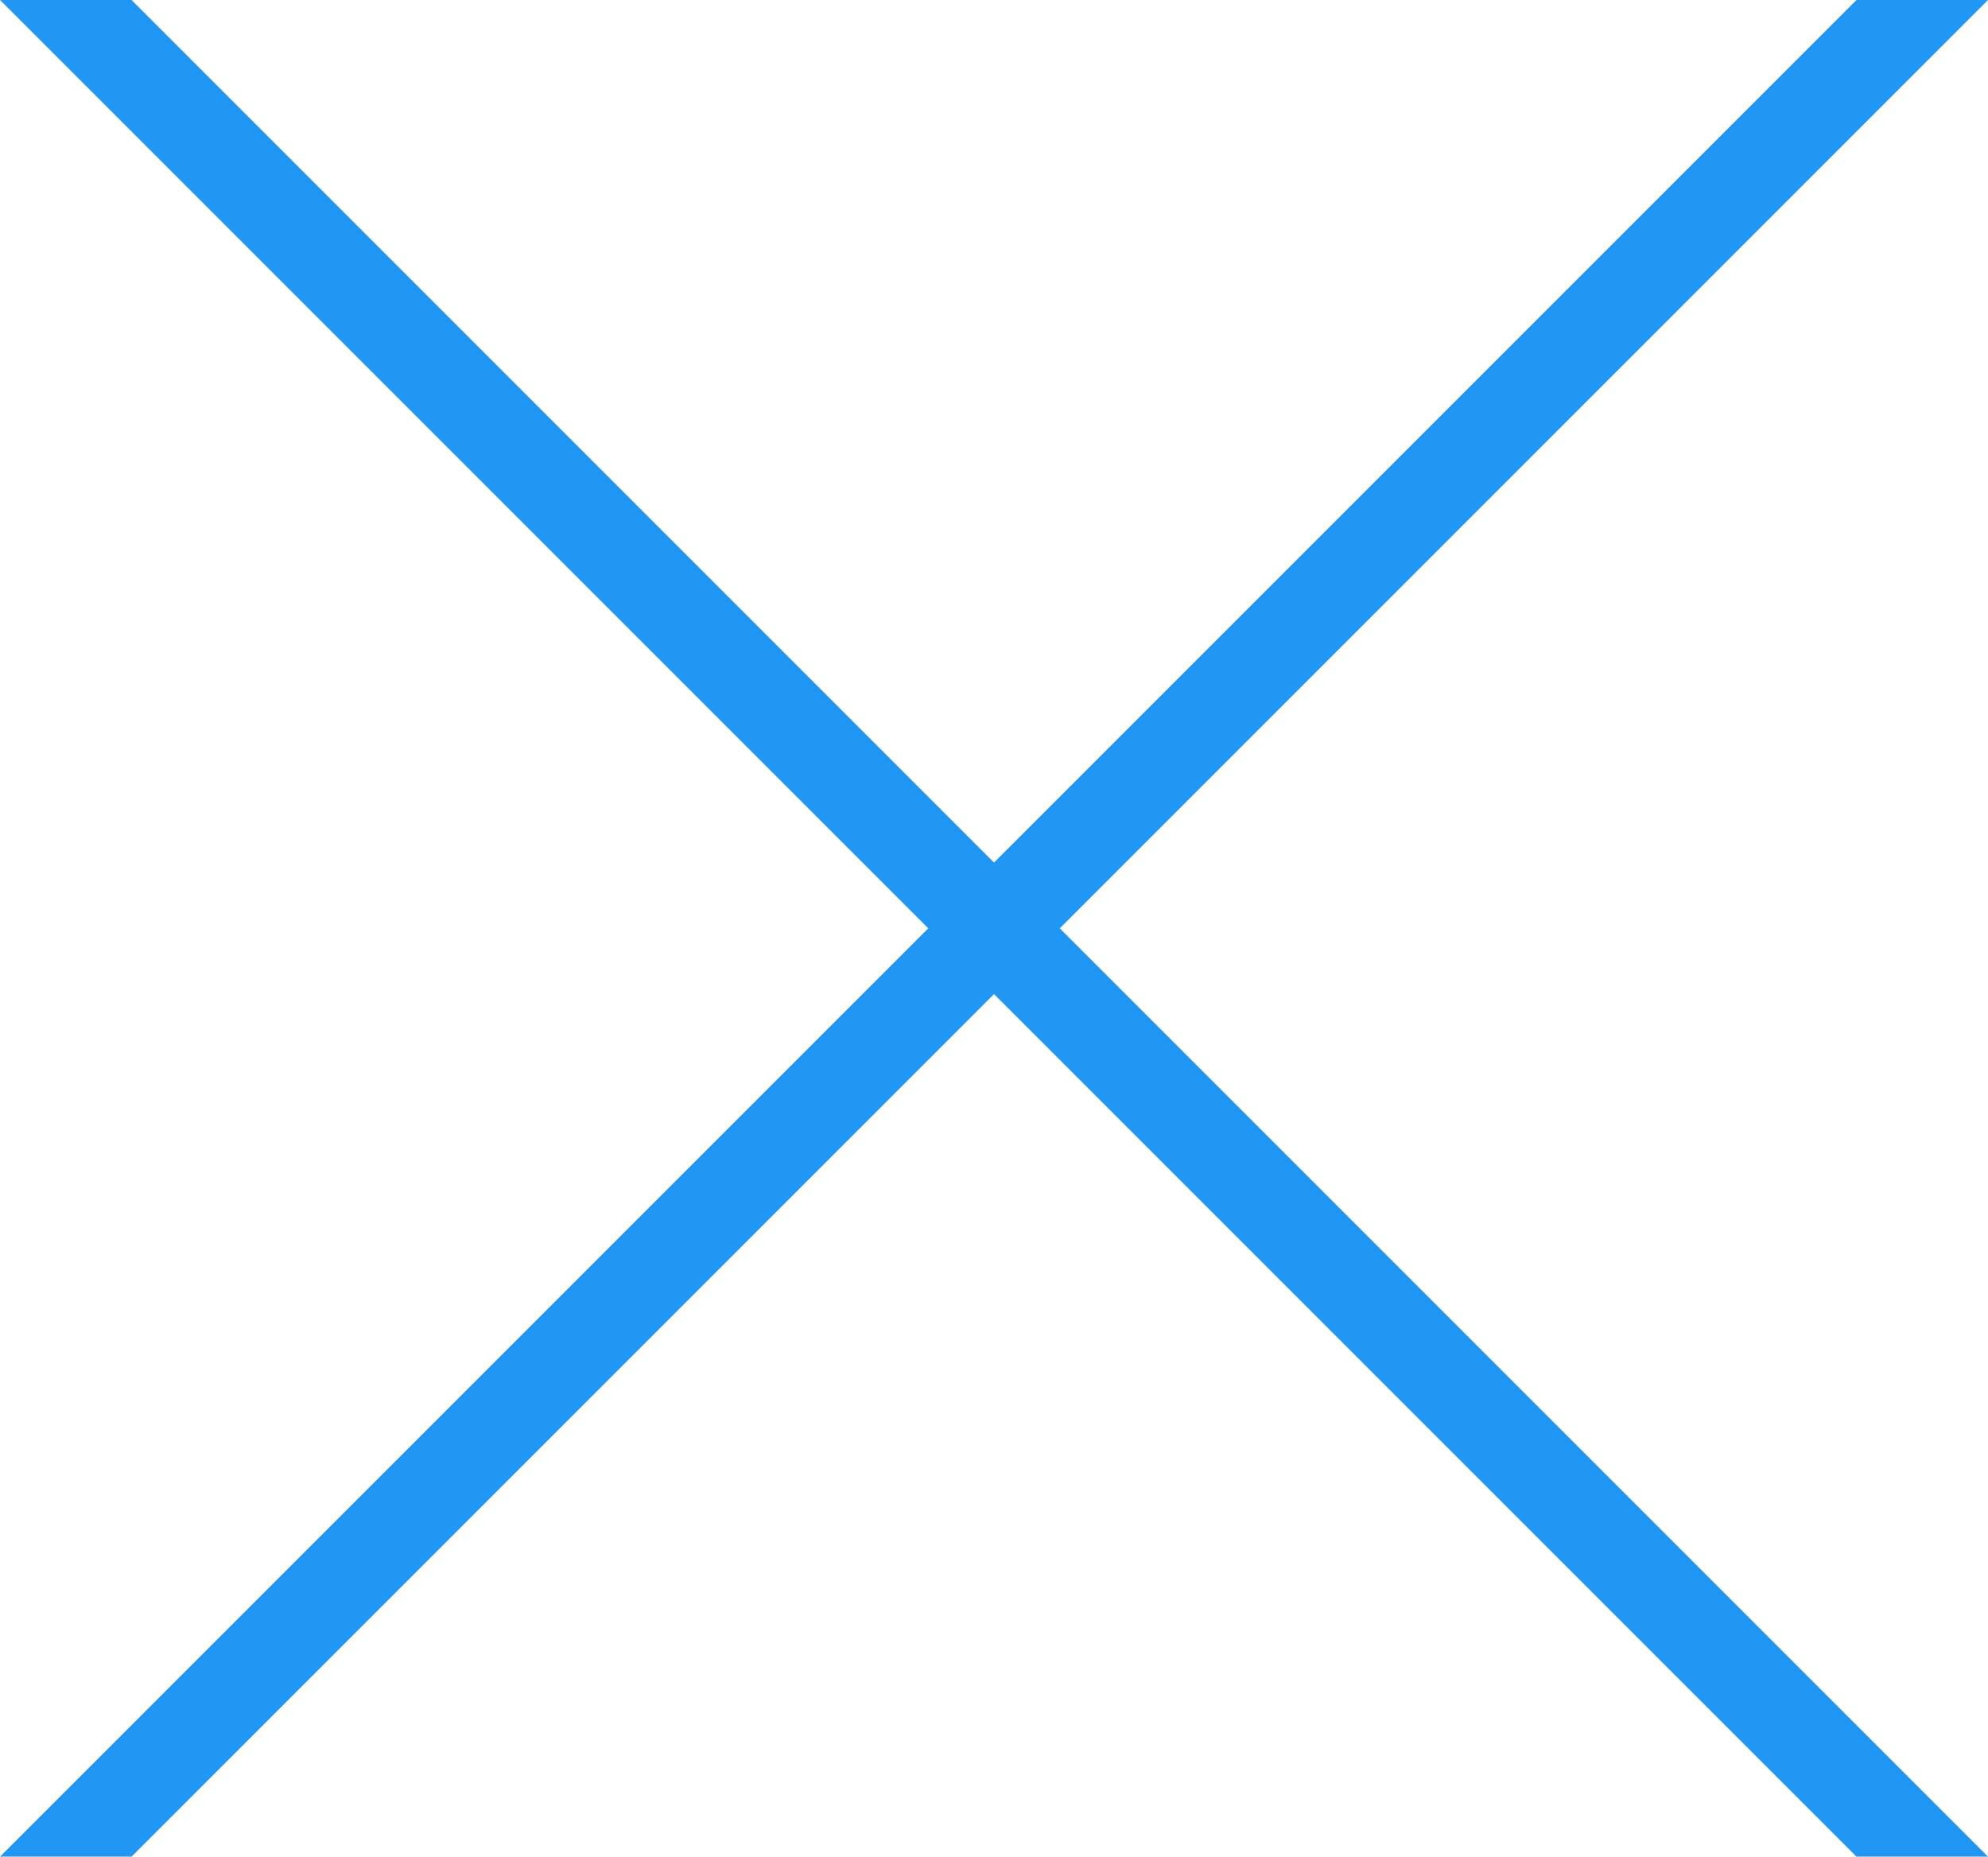 <svg id="Text" xmlns="http://www.w3.org/2000/svg" viewBox="0 0 20.4 19.05"><defs><style>.cls-1{fill:#2196F3;}</style></defs><title>face_x</title><polygon class="cls-1" points="19.05 19.05 0 0 1.35 0 20.4 19.05 19.05 19.05"/><polygon class="cls-1" points="1.35 19.05 0 19.05 19.05 0 20.4 0 1.35 19.05"/></svg>
